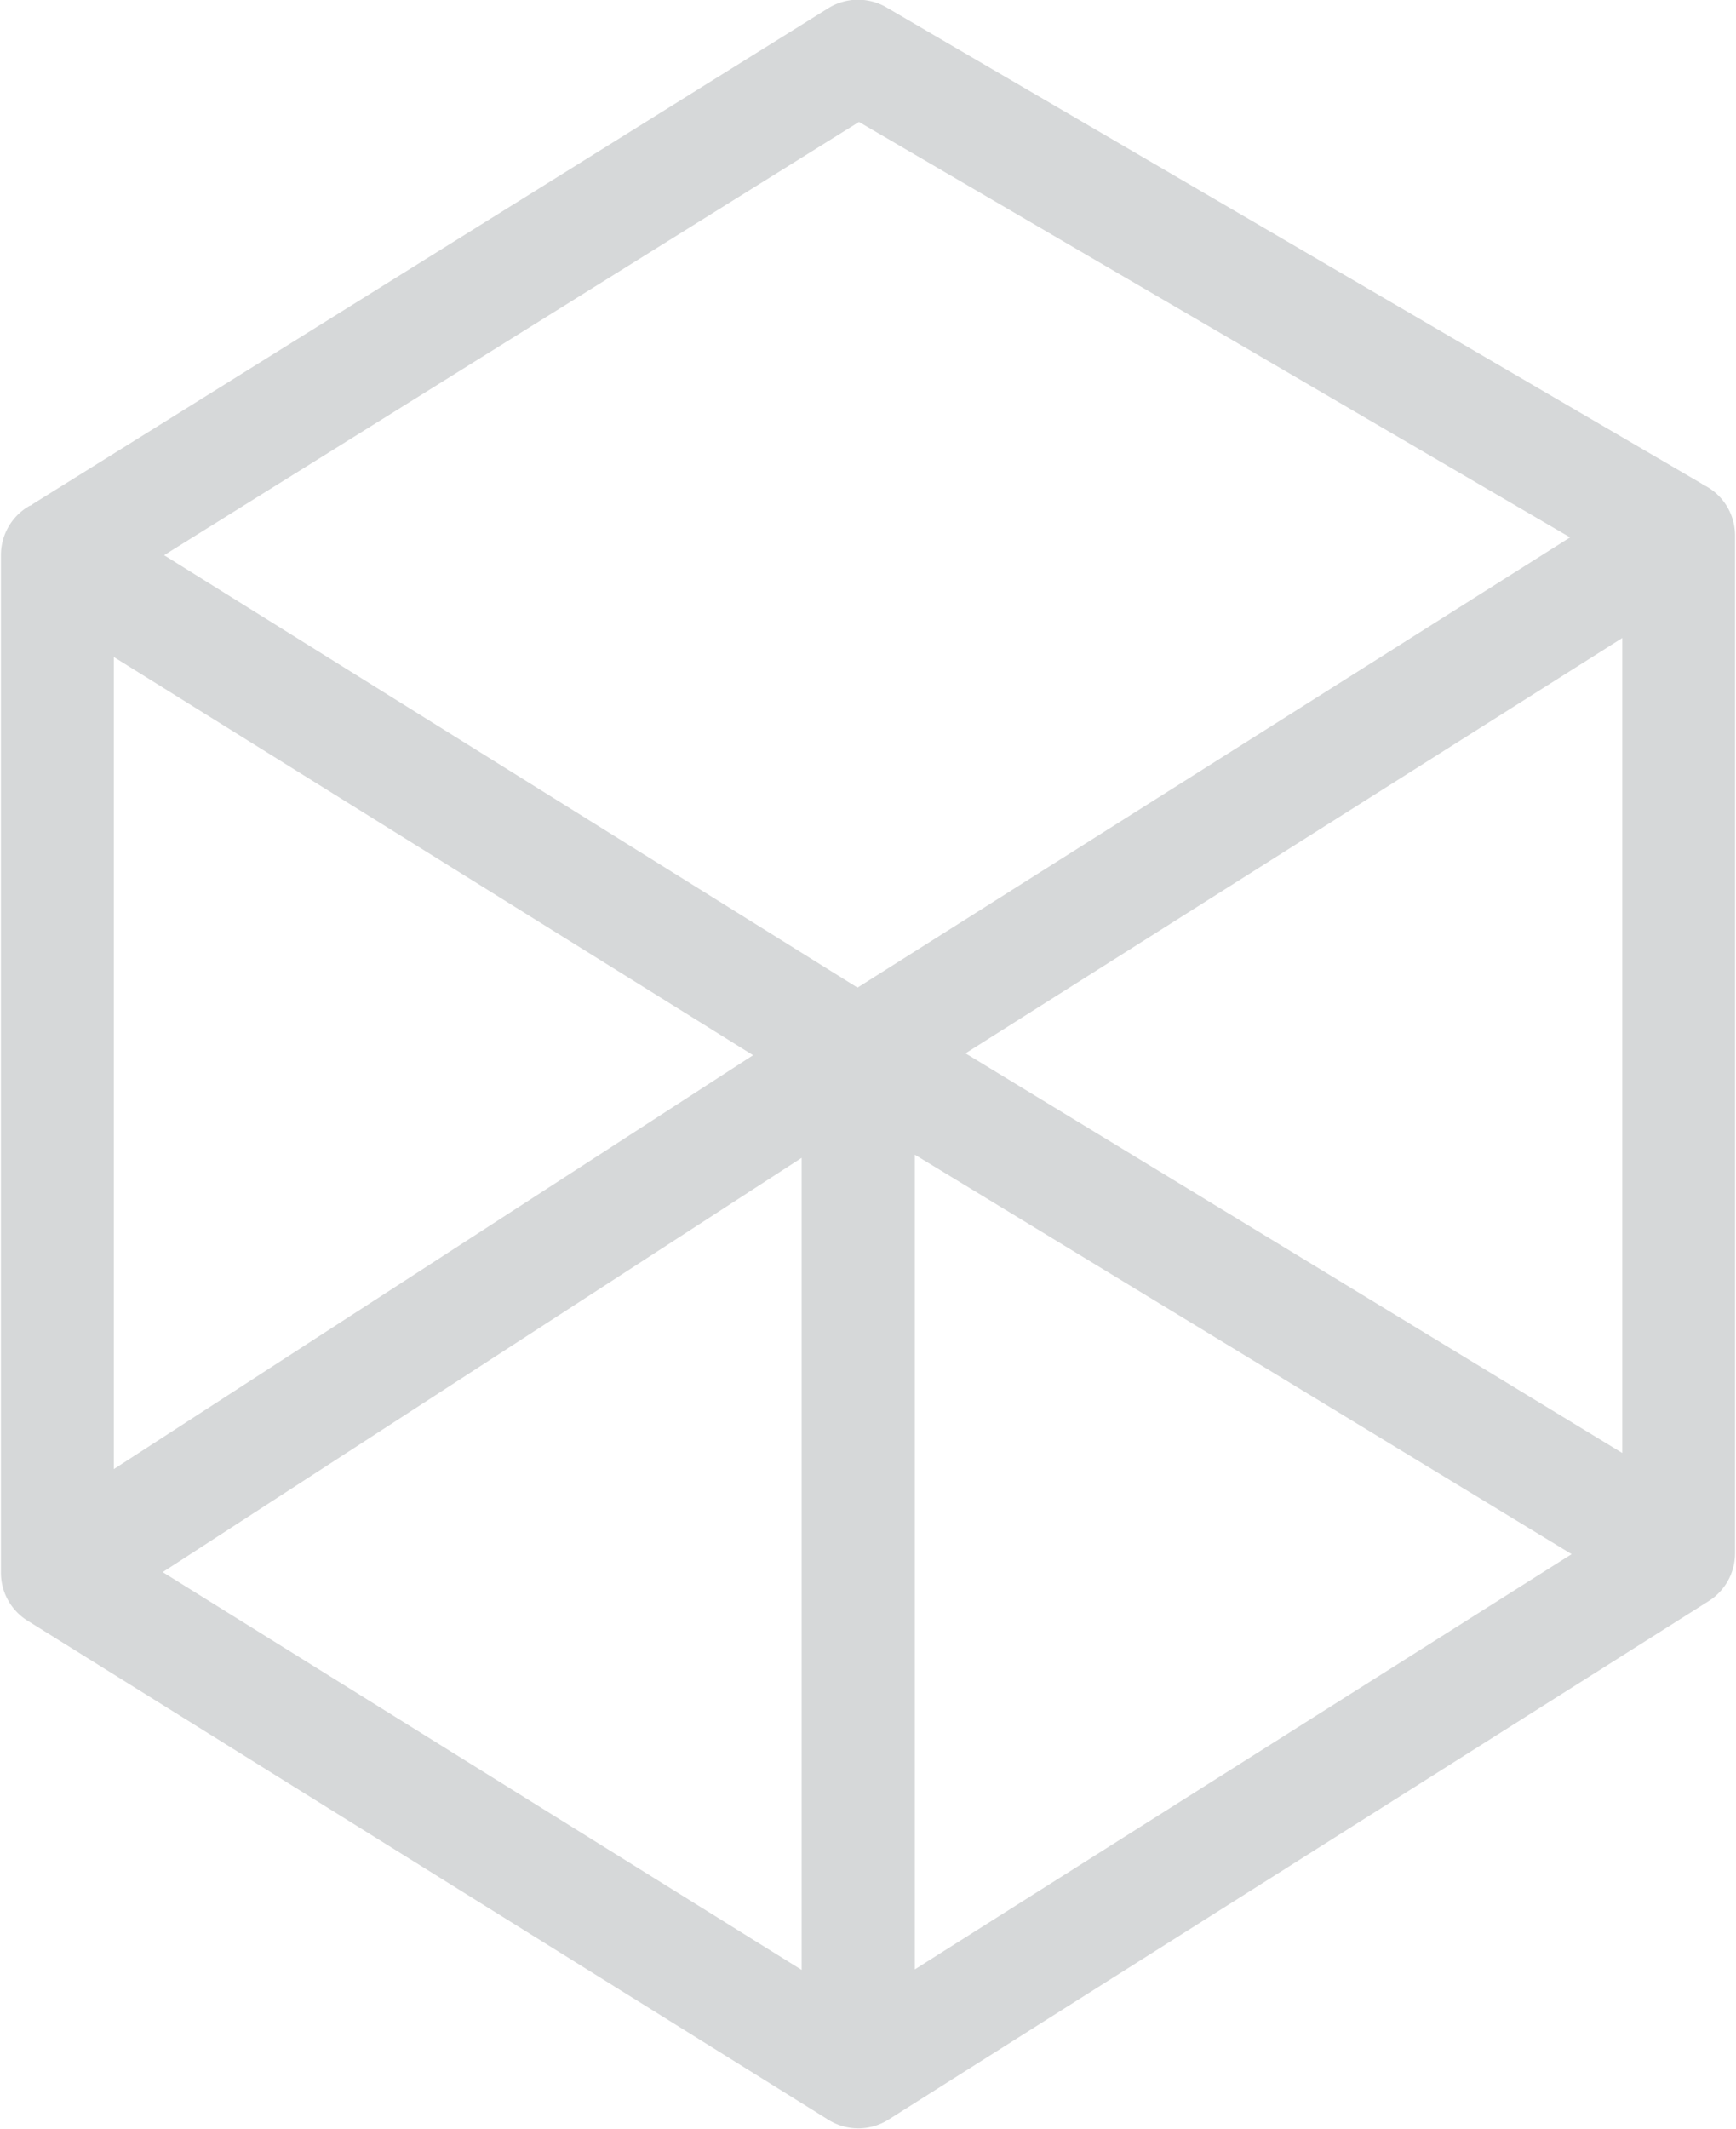 <svg xmlns="http://www.w3.org/2000/svg" width="16.625" height="20.375" viewBox="0 0 16.625 20.375">
  <defs>
    <style>
      .cls-1 {
        fill: #d6d8d9;
        fill-rule: evenodd;
      }
    </style>
  </defs>
  <path id="Forma_1" data-name="Forma 1" class="cls-1" d="M22.524,9.371l-0.016-.007-0.03-.02-7.8-4.554a0.542,0.542,0,0,0-.559.008L6.505,9.541l-0.024.017-0.006,0a0.541,0.541,0,0,0-.278.473v9.74a0.54,0.54,0,0,0,.255.459l7.668,4.776a0.542,0.542,0,0,0,.575,0l7.857-4.964a0.541,0.541,0,0,0,.252-0.457V9.844A0.54,0.54,0,0,0,22.524,9.371ZM13.4,14.818L7.278,18.779V11.007Zm1.549,0.952,6.29,3.823-6.29,3.974v-7.8h0Zm0.485-.97,6.29-3.975v7.8Zm5.723-4.977,0.067,0.039L14.4,14.171,7.76,10.033l0.074-.047,6.58-4.1ZM7.746,19.765L13.865,15.8v7.772Z" transform="translate(-6.188 -4.719)"/>
</svg>
